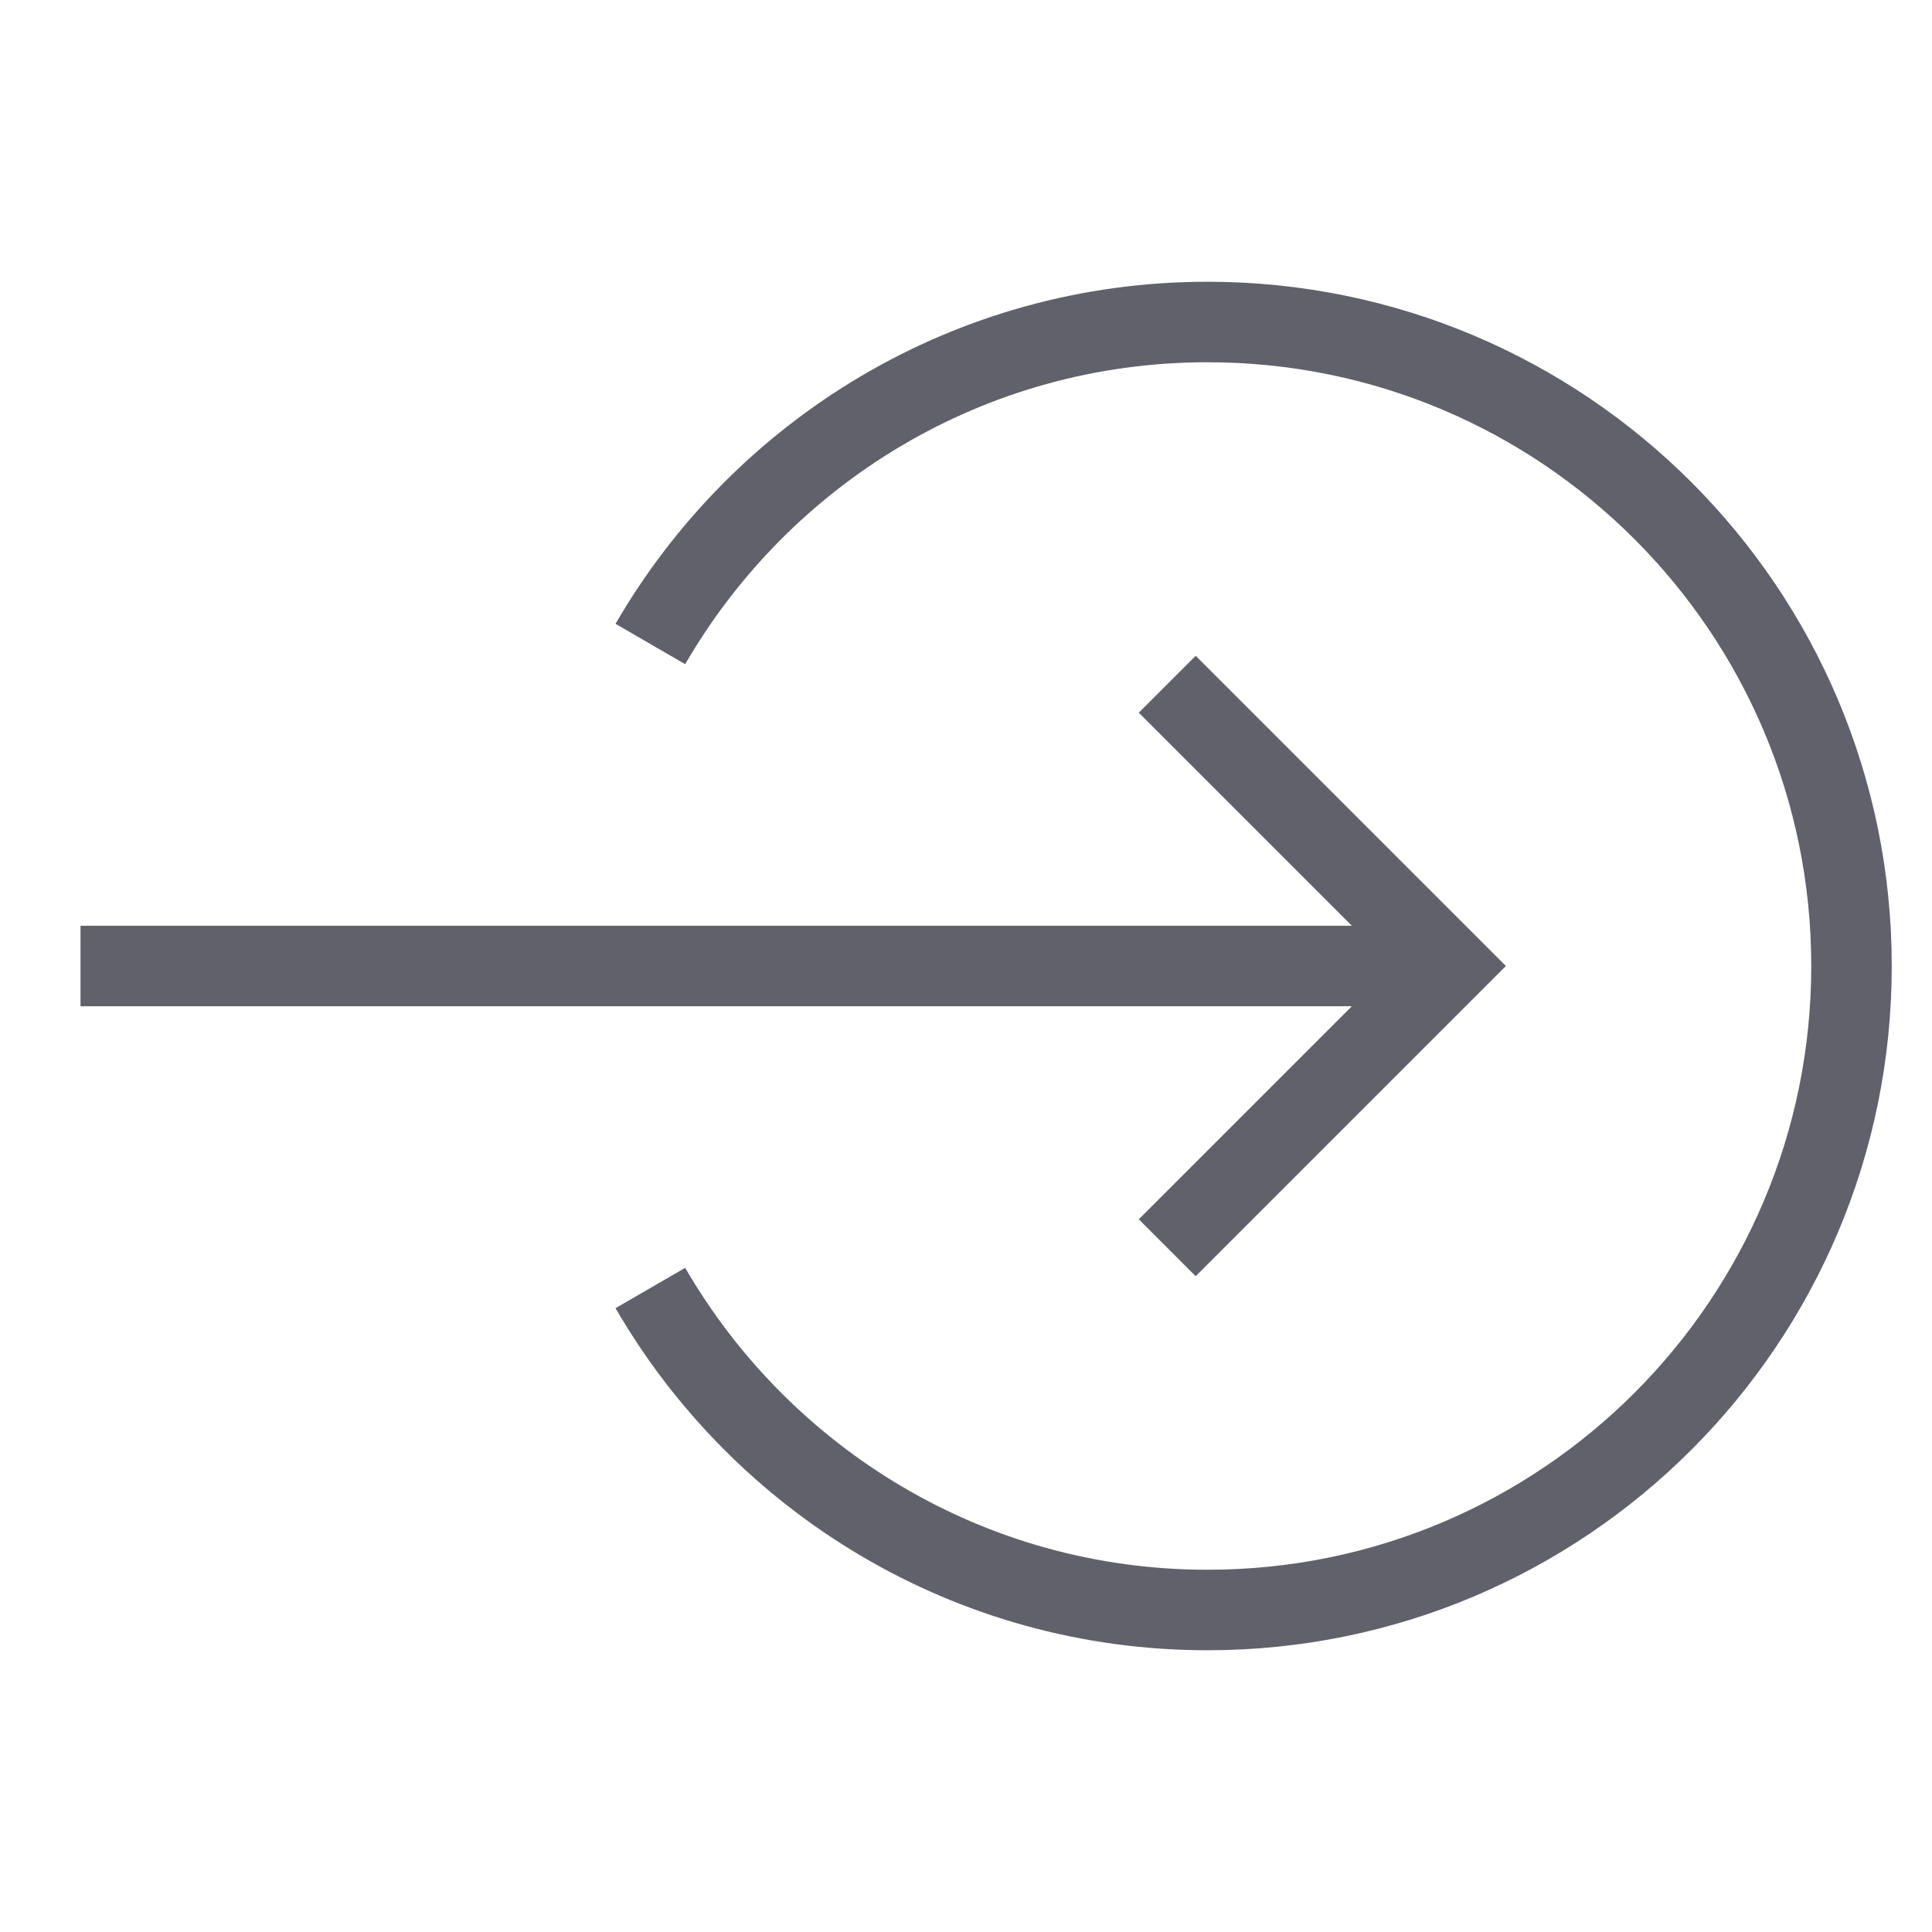 <svg xmlns="http://www.w3.org/2000/svg" height="24" width="24" viewBox="0 0 48 48"><path data-cap="butt" fill="none" stroke="#61616b" stroke-width="2" d="M16.158,32 c2.768,4.778,7.923,8,13.842,8c8.837,0,16-7.163,16-16S38.837,8,30,8c-5.919,0-11.074,3.222-13.842,8"></path><line data-cap="butt" data-color="color-2" fill="none" stroke="#61616b" stroke-width="2" x1="2" y1="24" x2="36" y2="24"></line><polyline data-color="color-2" fill="none" stroke="#61616b" stroke-width="2" points="29,17 36,24 29,31 "></polyline></svg>